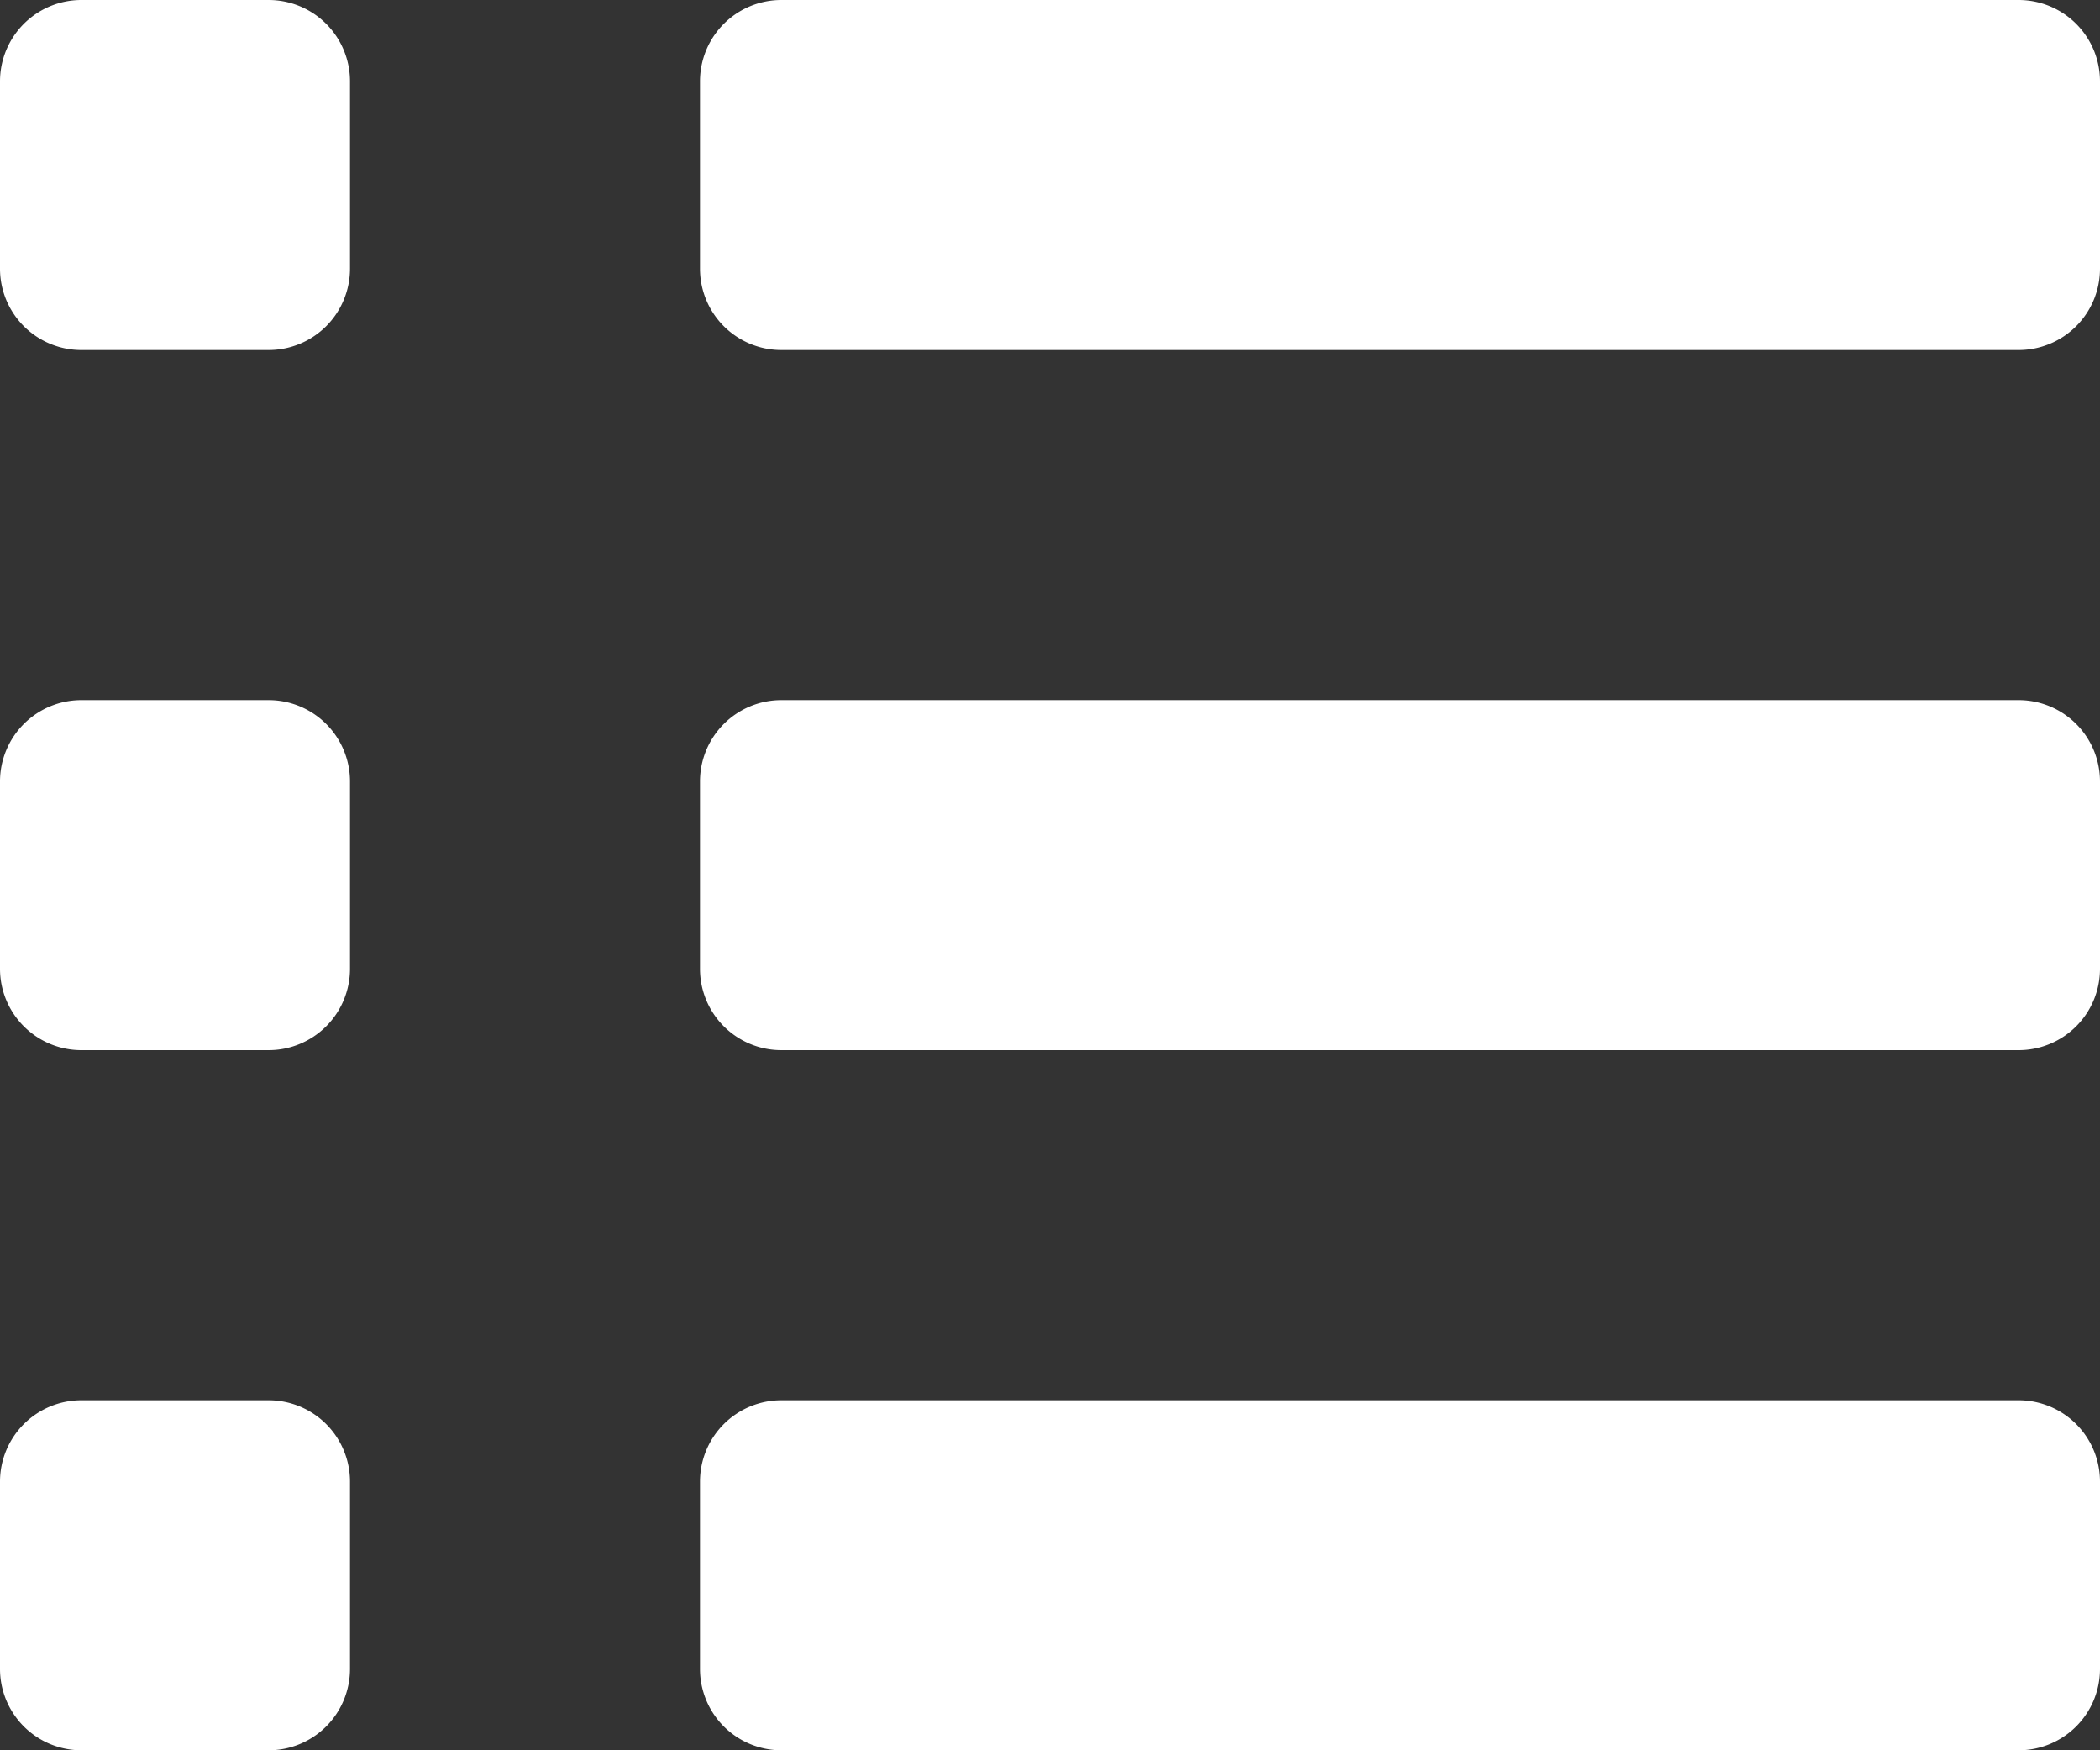 <svg xmlns="http://www.w3.org/2000/svg" viewBox="0 0 19.2 16"><rect x="0" y="0" width="19.2" height="16" fill="#333333" stroke="none"/><defs><style>.cls-1{fill:#fff;}</style></defs><title>morealtiРесурс 20</title><g id="Слой_2" data-name="Слой 2"><g id="Слой_2-2" data-name="Слой 2"><path class="cls-1" d="M2.456,0H.744A.744.744,0,0,0,0,.744V2.456A.744.744,0,0,0,.744,3.2H2.456A.744.744,0,0,0,3.2,2.456V.744A.744.744,0,0,0,2.456,0Z"/><path class="cls-1" d="M2.456,6.4H.744A.744.744,0,0,0,0,7.144V8.856A.744.744,0,0,0,.744,9.6H2.456A.744.744,0,0,0,3.2,8.856V7.144A.744.744,0,0,0,2.456,6.4Z"/><path class="cls-1" d="M2.456,12.8H.744A.744.744,0,0,0,0,13.544v1.712A.744.744,0,0,0,.744,16H2.456A.744.744,0,0,0,3.2,15.256V13.544A.744.744,0,0,0,2.456,12.8Z"/><path class="cls-1" d="M18.456,0H7.144A.744.744,0,0,0,6.4.744V2.456A.744.744,0,0,0,7.144,3.2H18.456A.744.744,0,0,0,19.2,2.456V.744A.744.744,0,0,0,18.456,0Z"/><path class="cls-1" d="M18.456,6.4H7.144A.744.744,0,0,0,6.4,7.144V8.856A.744.744,0,0,0,7.144,9.6H18.456A.744.744,0,0,0,19.2,8.856V7.144A.744.744,0,0,0,18.456,6.4Z"/><path class="cls-1" d="M18.456,12.8H7.144a.744.744,0,0,0-.744.744v1.712A.744.744,0,0,0,7.144,16H18.456a.744.744,0,0,0,.744-.744V13.544A.744.744,0,0,0,18.456,12.8Z"/></g></g></svg>